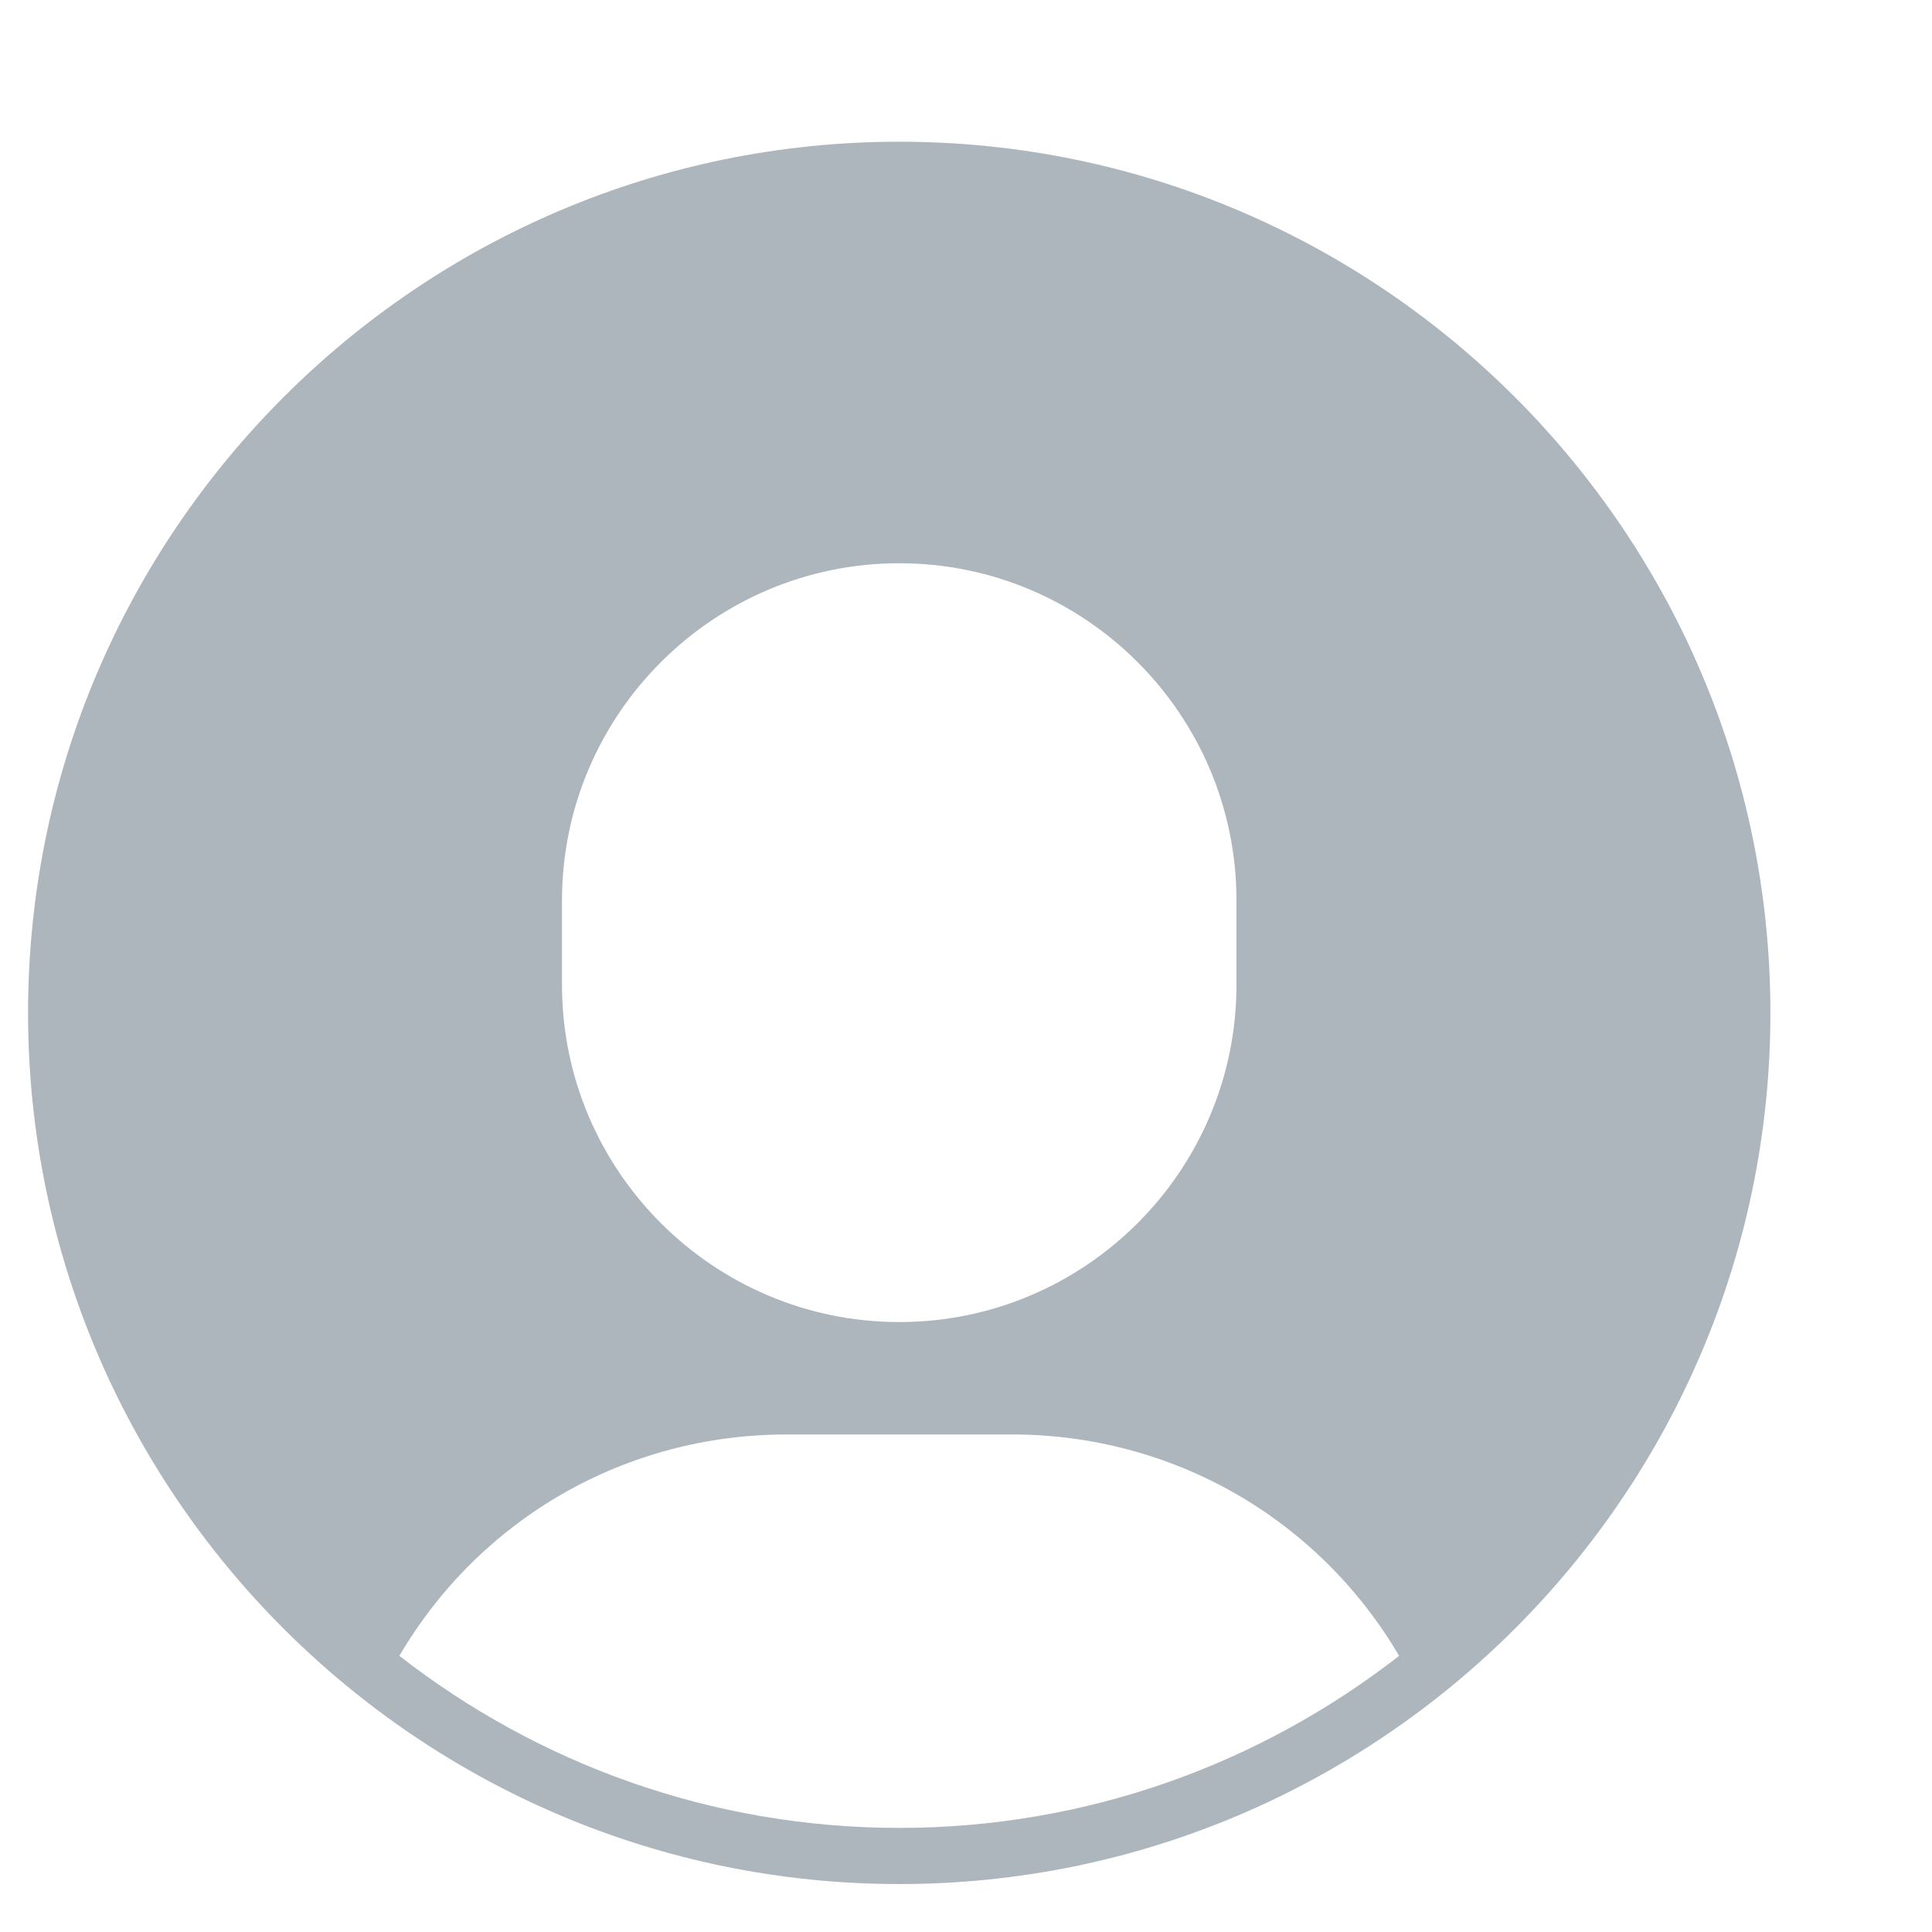 <svg width="17" height="17" viewBox="0 0 17 17" fill="none" xmlns="http://www.w3.org/2000/svg">
<rect width="17" height="17" fill="#1E1E1E"/>
<g filter="url(#filter0_dd_0_1)">
<rect x="-81" y="-181.694" width="421.389" height="545.528" rx="4" fill="url(#paint0_linear_0_1)"/>
</g>
<g filter="url(#filter1_dd_0_1)">
<rect x="-12" y="-13" width="284" height="43" rx="4" fill="white"/>
</g>
<path fill-rule="evenodd" clip-rule="evenodd" d="M7.913 1.247C3.686 1.247 0.247 4.686 0.247 8.913C0.247 13.139 3.686 16.578 7.913 16.578C12.14 16.578 15.578 13.139 15.578 8.913C15.578 4.686 12.14 1.247 7.913 1.247ZM4.945 7.924C4.945 6.287 6.277 4.956 7.913 4.956C9.549 4.956 10.88 6.287 10.88 7.924V8.665C10.88 10.302 9.549 11.633 7.913 11.633C6.277 11.633 4.945 10.302 4.945 8.665V7.924ZM3.514 14.57C4.73 15.517 6.256 16.084 7.913 16.084C9.569 16.084 11.096 15.517 12.311 14.57C11.6 13.361 10.319 12.622 8.902 12.622H6.924C5.504 12.622 4.224 13.361 3.514 14.57Z" fill="#ADB5BD"/>
<defs>
<filter id="filter0_dd_0_1" x="-116" y="-201.694" width="491.389" height="615.528" filterUnits="userSpaceOnUse" color-interpolation-filters="sRGB">
<feFlood flood-opacity="0" result="BackgroundImageFix"/>
<feColorMatrix in="SourceAlpha" type="matrix" values="0 0 0 0 0 0 0 0 0 0 0 0 0 0 0 0 0 0 127 0" result="hardAlpha"/>
<feOffset dy="5"/>
<feGaussianBlur stdDeviation="7.5"/>
<feColorMatrix type="matrix" values="0 0 0 0 0 0 0 0 0 0 0 0 0 0 0 0 0 0 0.07 0"/>
<feBlend mode="normal" in2="BackgroundImageFix" result="effect1_dropShadow_0_1"/>
<feColorMatrix in="SourceAlpha" type="matrix" values="0 0 0 0 0 0 0 0 0 0 0 0 0 0 0 0 0 0 127 0" result="hardAlpha"/>
<feOffset dy="15"/>
<feGaussianBlur stdDeviation="17.5"/>
<feColorMatrix type="matrix" values="0 0 0 0 0.196 0 0 0 0 0.196 0 0 0 0 0.365 0 0 0 0.1 0"/>
<feBlend mode="normal" in2="effect1_dropShadow_0_1" result="effect2_dropShadow_0_1"/>
<feBlend mode="normal" in="SourceGraphic" in2="effect2_dropShadow_0_1" result="shape"/>
</filter>
<filter id="filter1_dd_0_1" x="-15" y="-15" width="290" height="49" filterUnits="userSpaceOnUse" color-interpolation-filters="sRGB">
<feFlood flood-opacity="0" result="BackgroundImageFix"/>
<feColorMatrix in="SourceAlpha" type="matrix" values="0 0 0 0 0 0 0 0 0 0 0 0 0 0 0 0 0 0 127 0" result="hardAlpha"/>
<feOffset dy="1"/>
<feColorMatrix type="matrix" values="0 0 0 0 0 0 0 0 0 0 0 0 0 0 0 0 0 0 0.02 0"/>
<feBlend mode="normal" in2="BackgroundImageFix" result="effect1_dropShadow_0_1"/>
<feColorMatrix in="SourceAlpha" type="matrix" values="0 0 0 0 0 0 0 0 0 0 0 0 0 0 0 0 0 0 127 0" result="hardAlpha"/>
<feOffset dy="1"/>
<feGaussianBlur stdDeviation="1.5"/>
<feColorMatrix type="matrix" values="0 0 0 0 0.196 0 0 0 0 0.196 0 0 0 0 0.365 0 0 0 0.15 0"/>
<feBlend mode="normal" in2="effect1_dropShadow_0_1" result="effect2_dropShadow_0_1"/>
<feBlend mode="normal" in="SourceGraphic" in2="effect2_dropShadow_0_1" result="shape"/>
</filter>
<linearGradient id="paint0_linear_0_1" x1="340" y1="-182" x2="-121.667" y2="326.944" gradientUnits="userSpaceOnUse">
<stop stop-color="#117FEF"/>
<stop offset="1" stop-color="#11A4EF"/>
</linearGradient>
</defs>
</svg>
